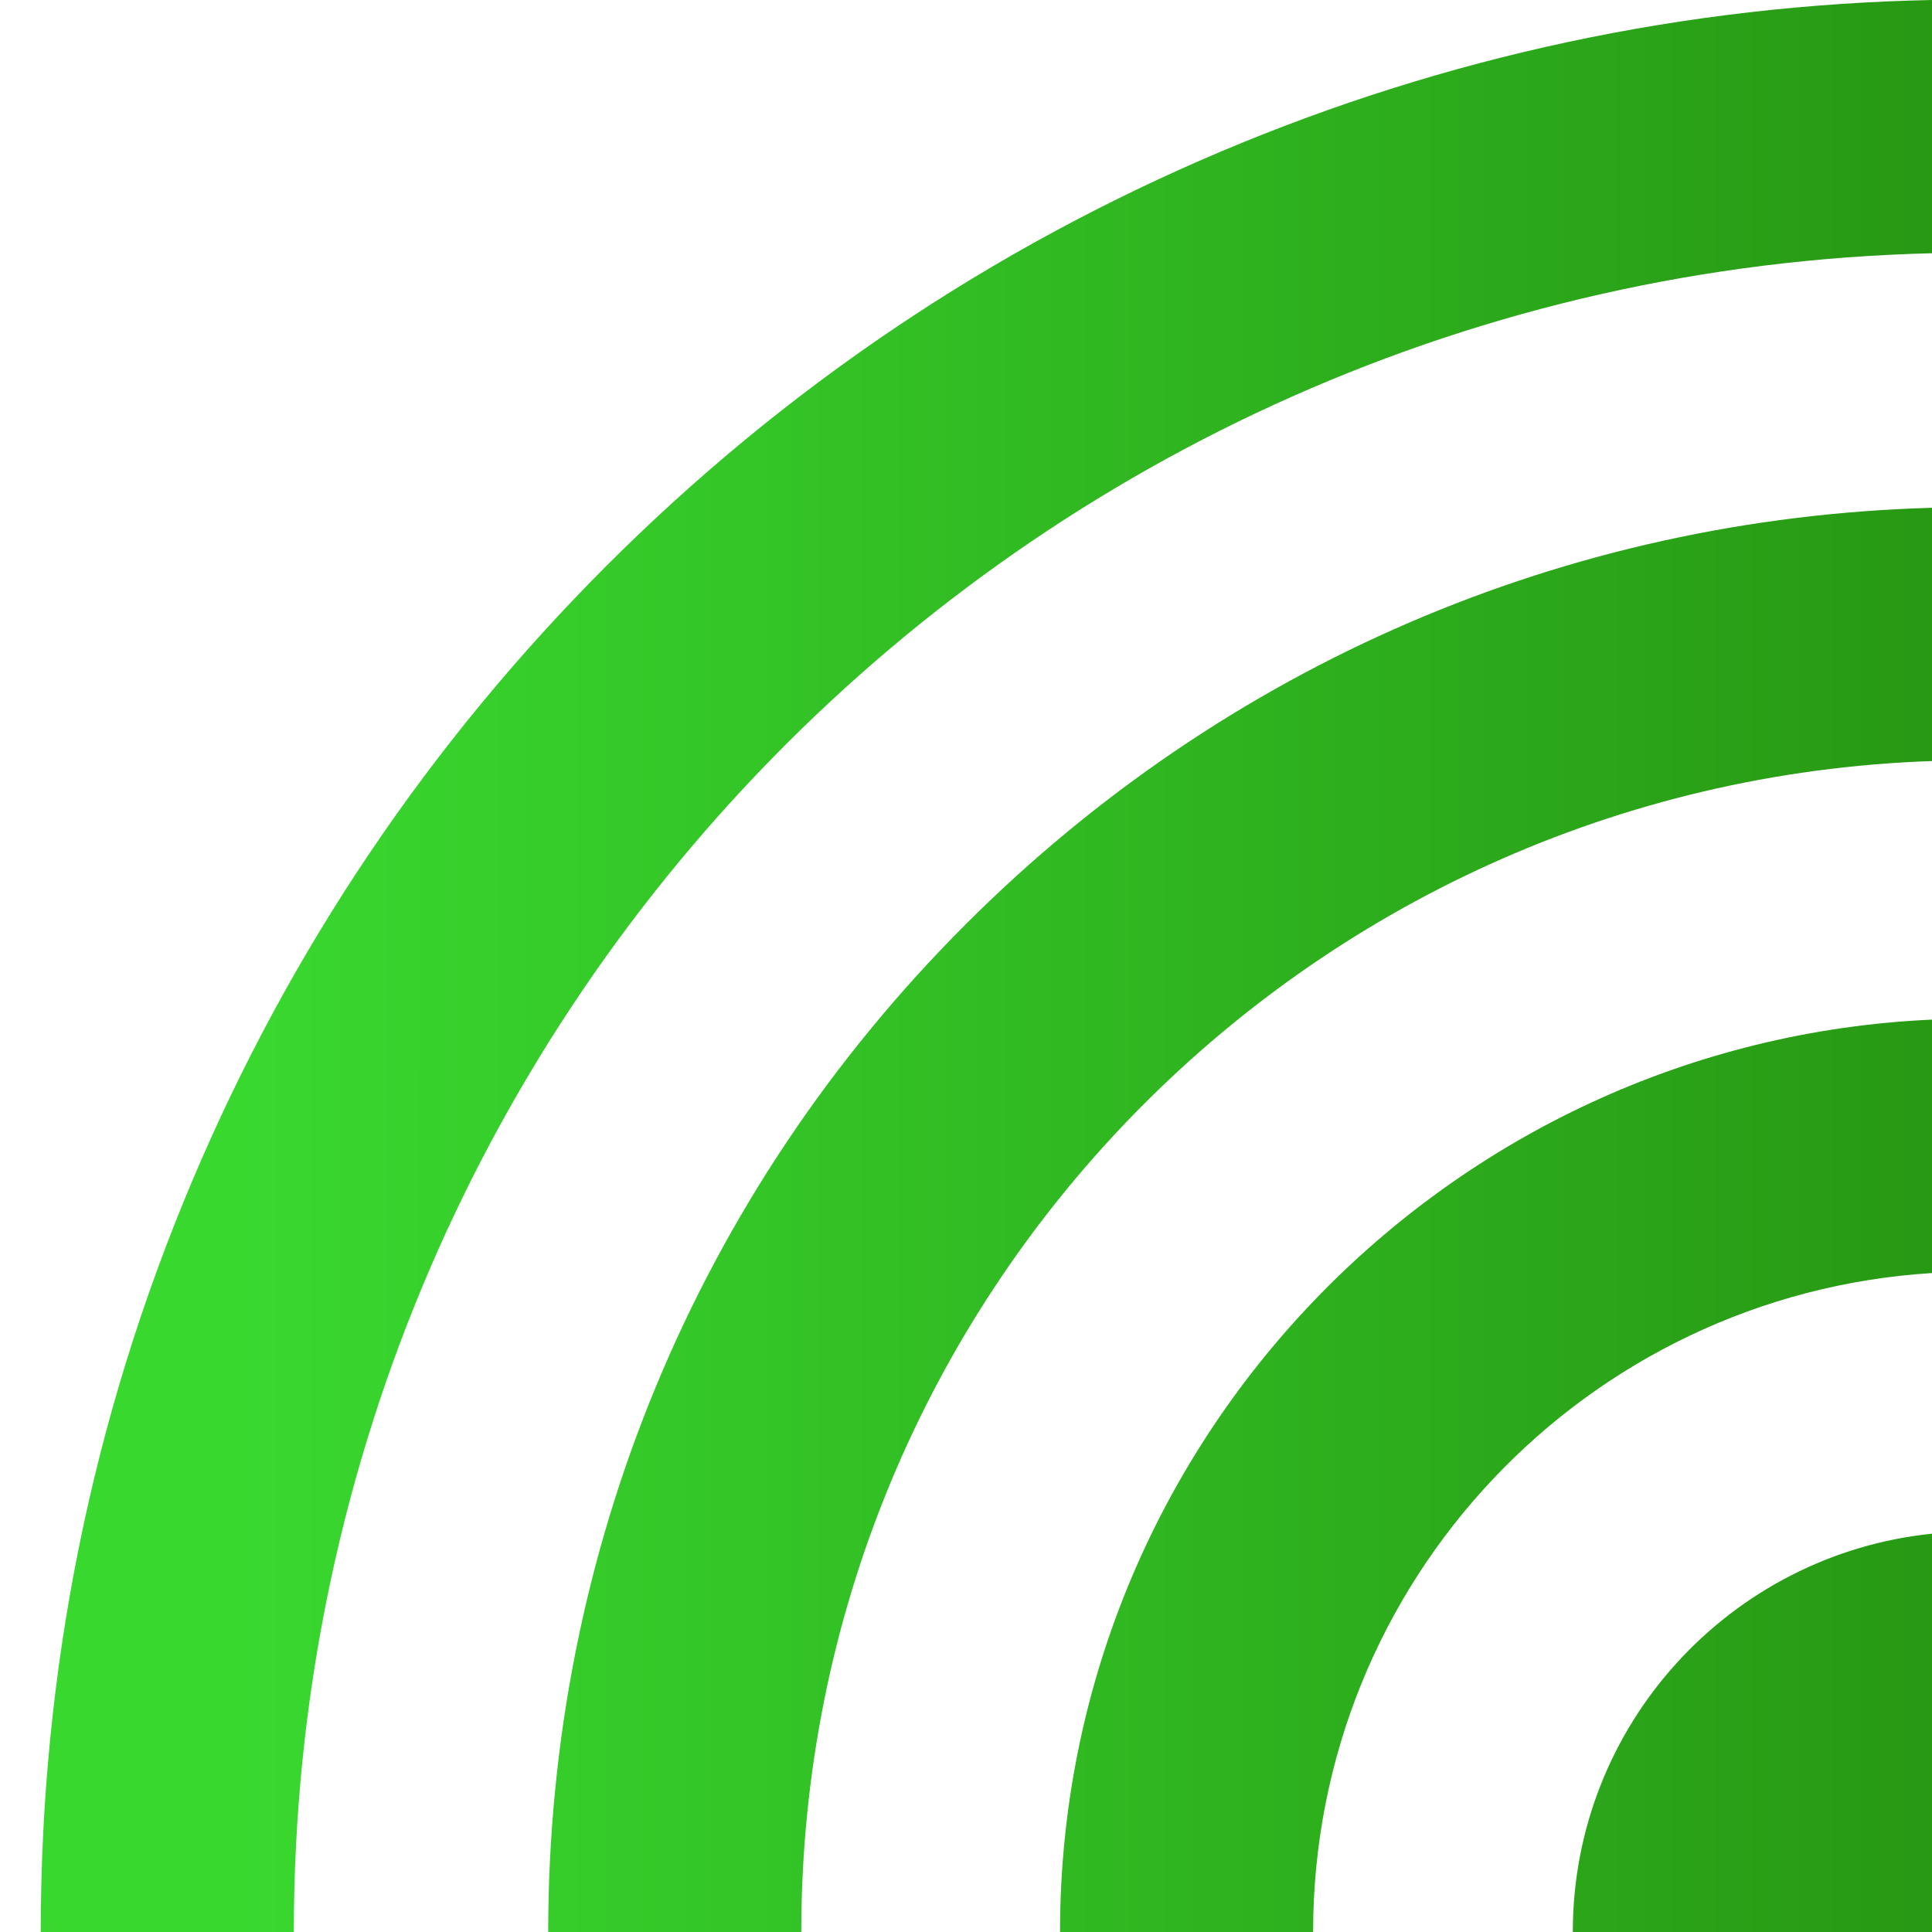 <?xml version="1.0" encoding="utf-8"?>
<!-- Generator: Adobe Illustrator 24.0.2, SVG Export Plug-In . SVG Version: 6.00 Build 0)  -->
<svg version="1.1" id="Слой_1" xmlns="http://www.w3.org/2000/svg" xmlns:xlink="http://www.w3.org/1999/xlink" x="0px" y="0px"
	 viewBox="0 0 120 120" style="enable-background:new 0 0 120 120;" xml:space="preserve">
<style type="text/css">
	.st0{fill:url(#SVGID_1_);}
	.st1{fill:url(#SVGID_2_);}
	.st2{fill:url(#SVGID_3_);}
	.st3{fill:url(#SVGID_4_);}
</style>
<linearGradient id="SVGID_1_" gradientUnits="userSpaceOnUse" x1="15.216" y1="107.631" x2="121.274" y2="107.631">
	<stop  offset="0" style="stop-color:#39D82F"/>
	<stop  offset="1" style="stop-color:#279813"/>
</linearGradient>
<path class="st0" d="M120,95.26V120H97.69C97.69,107.13,107.47,96.55,120,95.26z"/>
<linearGradient id="SVGID_2_" gradientUnits="userSpaceOnUse" x1="15.216" y1="91.667" x2="121.274" y2="91.667">
	<stop  offset="0" style="stop-color:#39D82F"/>
	<stop  offset="1" style="stop-color:#279813"/>
</linearGradient>
<path class="st1" d="M65.84,120h15.72c0-21.79,16.99-39.6,38.45-40.93V63.33C89.91,64.68,65.84,89.58,65.84,120z"/>
<linearGradient id="SVGID_3_" gradientUnits="userSpaceOnUse" x1="15.216" y1="75.768" x2="121.274" y2="75.768">
	<stop  offset="0" style="stop-color:#39D82F"/>
	<stop  offset="1" style="stop-color:#279813"/>
</linearGradient>
<path class="st2" d="M59.97,57.42C43.26,74.13,34.05,96.36,34.05,120h15.72c0-39.34,31.21-71.39,70.23-72.73V31.54
	C97.32,32.17,76.09,41.3,59.97,57.42z"/>
<linearGradient id="SVGID_4_" gradientUnits="userSpaceOnUse" x1="15.216" y1="60" x2="121.274" y2="60">
	<stop  offset="0" style="stop-color:#39D82F"/>
	<stop  offset="1" style="stop-color:#279813"/>
</linearGradient>
<path class="st3" d="M75.84,9.41c-14.3,6.05-27.13,14.7-38.15,25.71C26.67,46.15,18.02,58.98,11.97,73.28
	C5.7,88.08,2.53,103.8,2.53,120h15.72C18.25,63.25,63.58,17.08,120,15.73V0C104.71,0.31,89.87,3.48,75.84,9.41z"/>
</svg>
